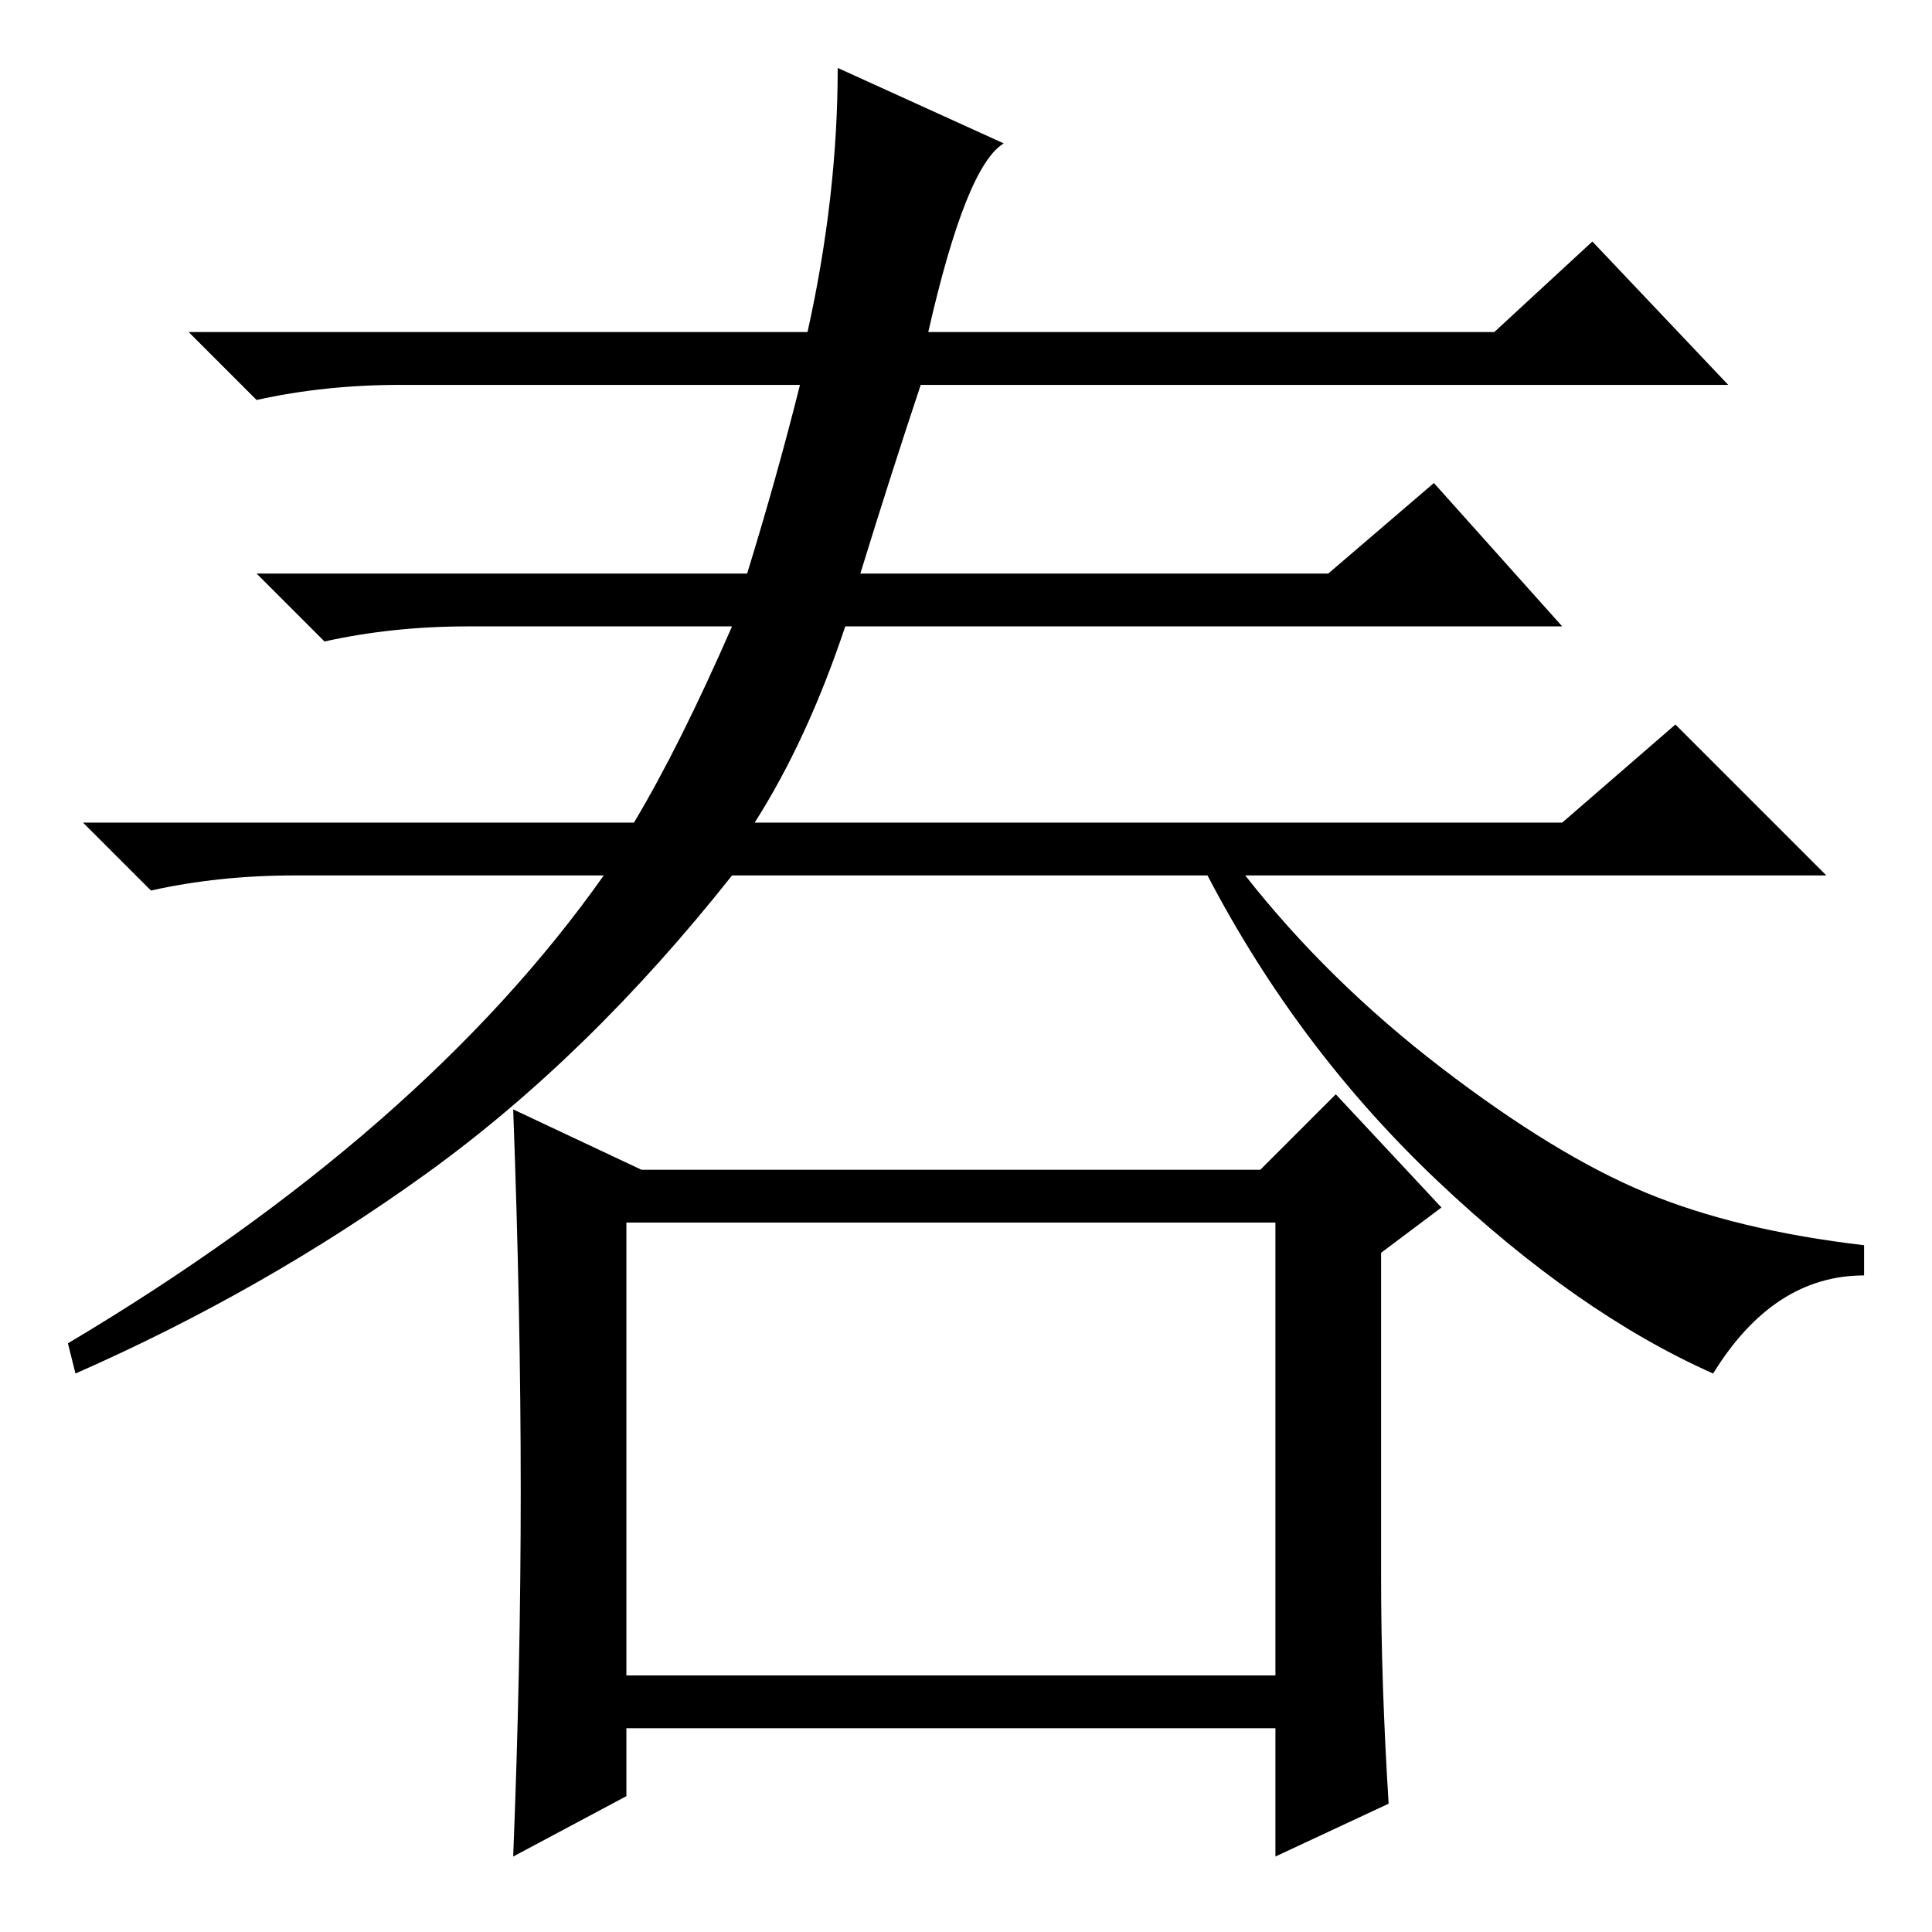 <?xml version="1.0" standalone="no"?>
<!DOCTYPE svg PUBLIC "-//W3C//DTD SVG 1.1//EN" "http://www.w3.org/Graphics/SVG/1.1/DTD/svg11.dtd" >
<svg xmlns="http://www.w3.org/2000/svg" xmlns:xlink="http://www.w3.org/1999/xlink" version="1.1" viewBox="0 -36 256 256">
  <g transform="matrix(1 0 0 -1 0 220)">
   <path fill="currentColor"
d="M100 147h107l15 13l20 -20h-77q11 -14 26 -25.5t27 -16.5t29 -7v-4q-12 0 -20 -13q-18 8 -36.5 25.5t-30.5 40.5h-63q-19 -24 -40.5 -39.5t-46.5 -26.5l-1 4q47 28 71 62h-41q-10 0 -19 -2l-9 9h73q6 10 13 26h-35q-10 0 -19 -2l-9 9h65q4 13 7 25h-53q-10 0 -19 -2l-9 9
h82q4 18 4 35l22 -10q-5 -3 -10 -25h75l13 12l18 -19h-107q-4 -12 -8 -25h62l14 12l17 -19h-95q-5 -15 -12 -26zM83 34h86v60h-86v-60zM183 47q0 -14 1 -30l-15 -7v17h-86v-9l-15 -8q1 25 1 48.5t-1 50.5l17 -8h82l10 10l14 -15l-8 -6v-43z" />
  </g>

</svg>
